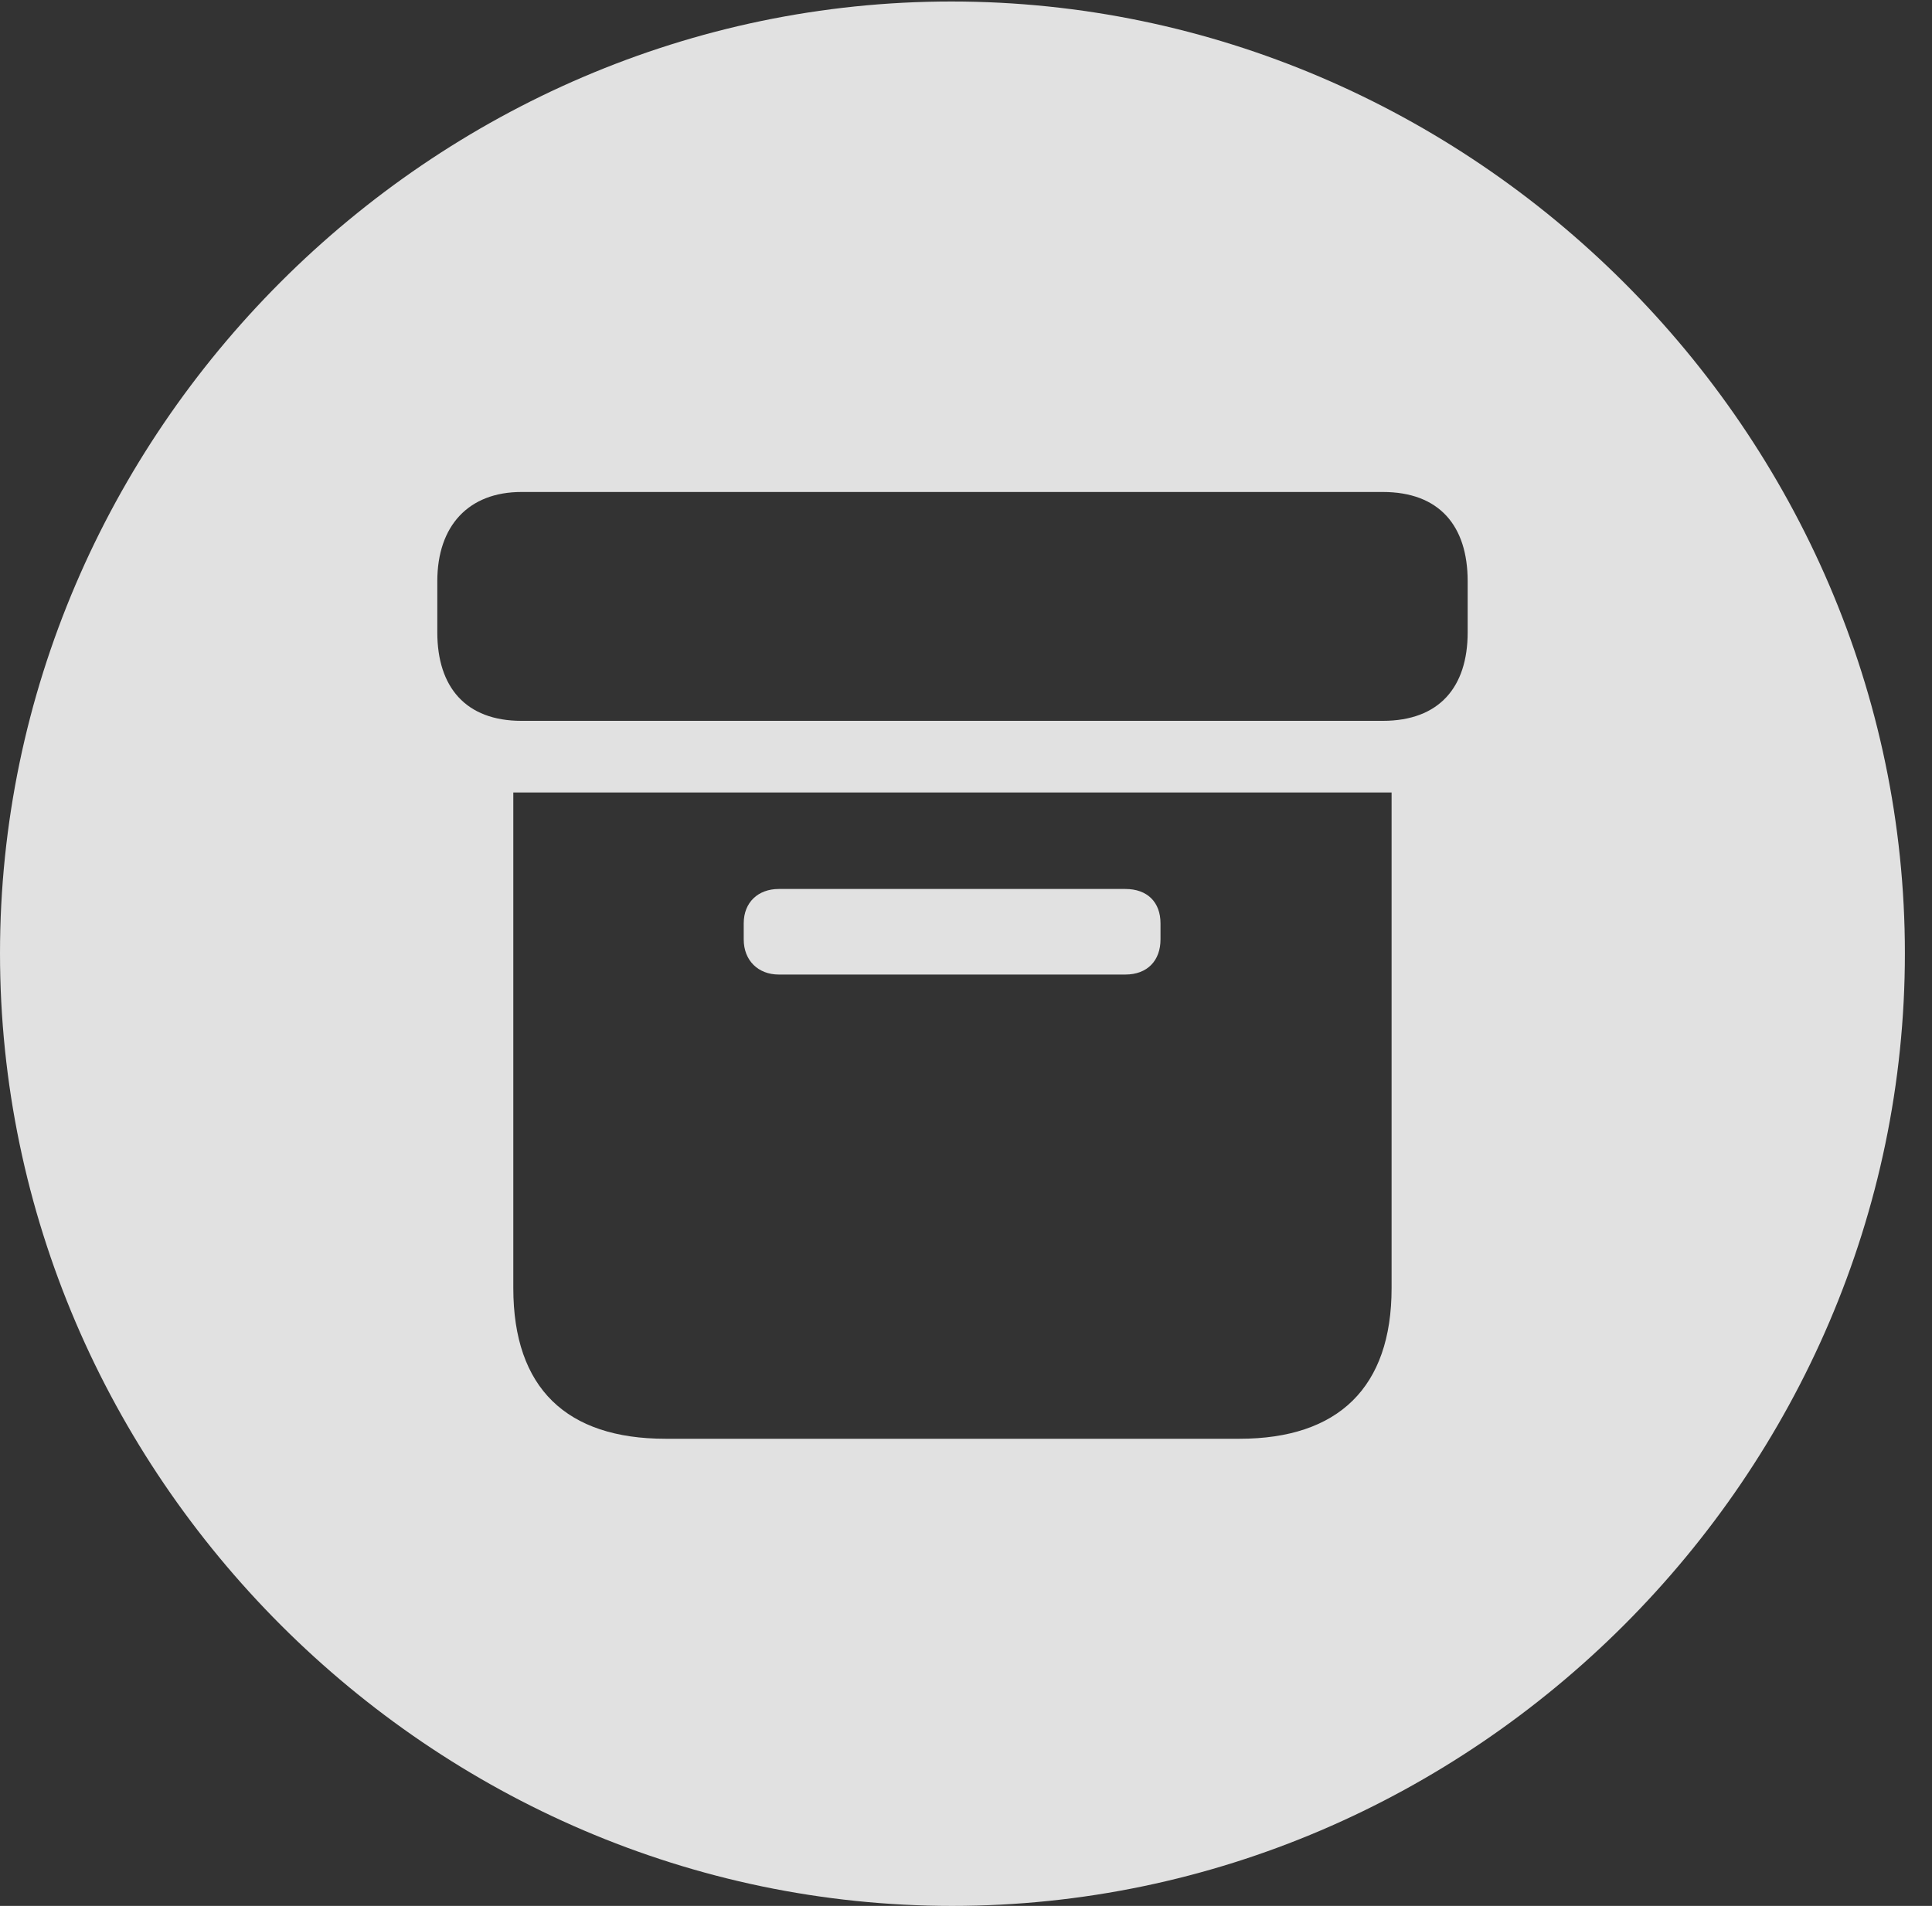 <?xml version="1.0" encoding="UTF-8"?>
<!--Generator: Apple Native CoreSVG 232.5-->
<!DOCTYPE svg
PUBLIC "-//W3C//DTD SVG 1.1//EN"
       "http://www.w3.org/Graphics/SVG/1.1/DTD/svg11.dtd">
<svg version="1.1" xmlns="http://www.w3.org/2000/svg" xmlns:xlink="http://www.w3.org/1999/xlink" width="25.801" height="25.459">
 <rect width="100%" height="100%" fill="#333333" stroke="none"/>
 <g>
  <rect height="25.459" opacity="0" width="25.801" x="0" y="0"/>
  <path d="M25.439 12.734C25.439 19.697 19.678 25.459 12.715 25.459C5.762 25.459 0 19.697 0 12.734C0 5.781 5.752 0.02 12.705 0.02C19.668 0.02 25.439 5.781 25.439 12.734ZM6.855 10.586L6.855 17.207C6.855 18.545 7.568 19.219 8.887 19.219L16.553 19.219C17.871 19.219 18.584 18.535 18.584 17.207L18.584 10.586ZM15.498 12.334L15.498 12.549C15.498 12.832 15.322 13.018 15.029 13.018L10.4 13.018C10.127 13.018 9.932 12.832 9.932 12.549L9.932 12.334C9.932 12.051 10.127 11.875 10.4 11.875L15.029 11.875C15.322 11.875 15.498 12.051 15.498 12.334ZM6.963 6.572C6.26 6.572 5.84 7.021 5.84 7.764L5.84 8.447C5.84 9.18 6.221 9.629 6.963 9.629L18.467 9.629C19.219 9.629 19.6 9.18 19.6 8.447L19.6 7.764C19.6 7.021 19.219 6.572 18.467 6.572Z" fill="#ffffff" fill-opacity="0.85"/>
 </g>
</svg>
